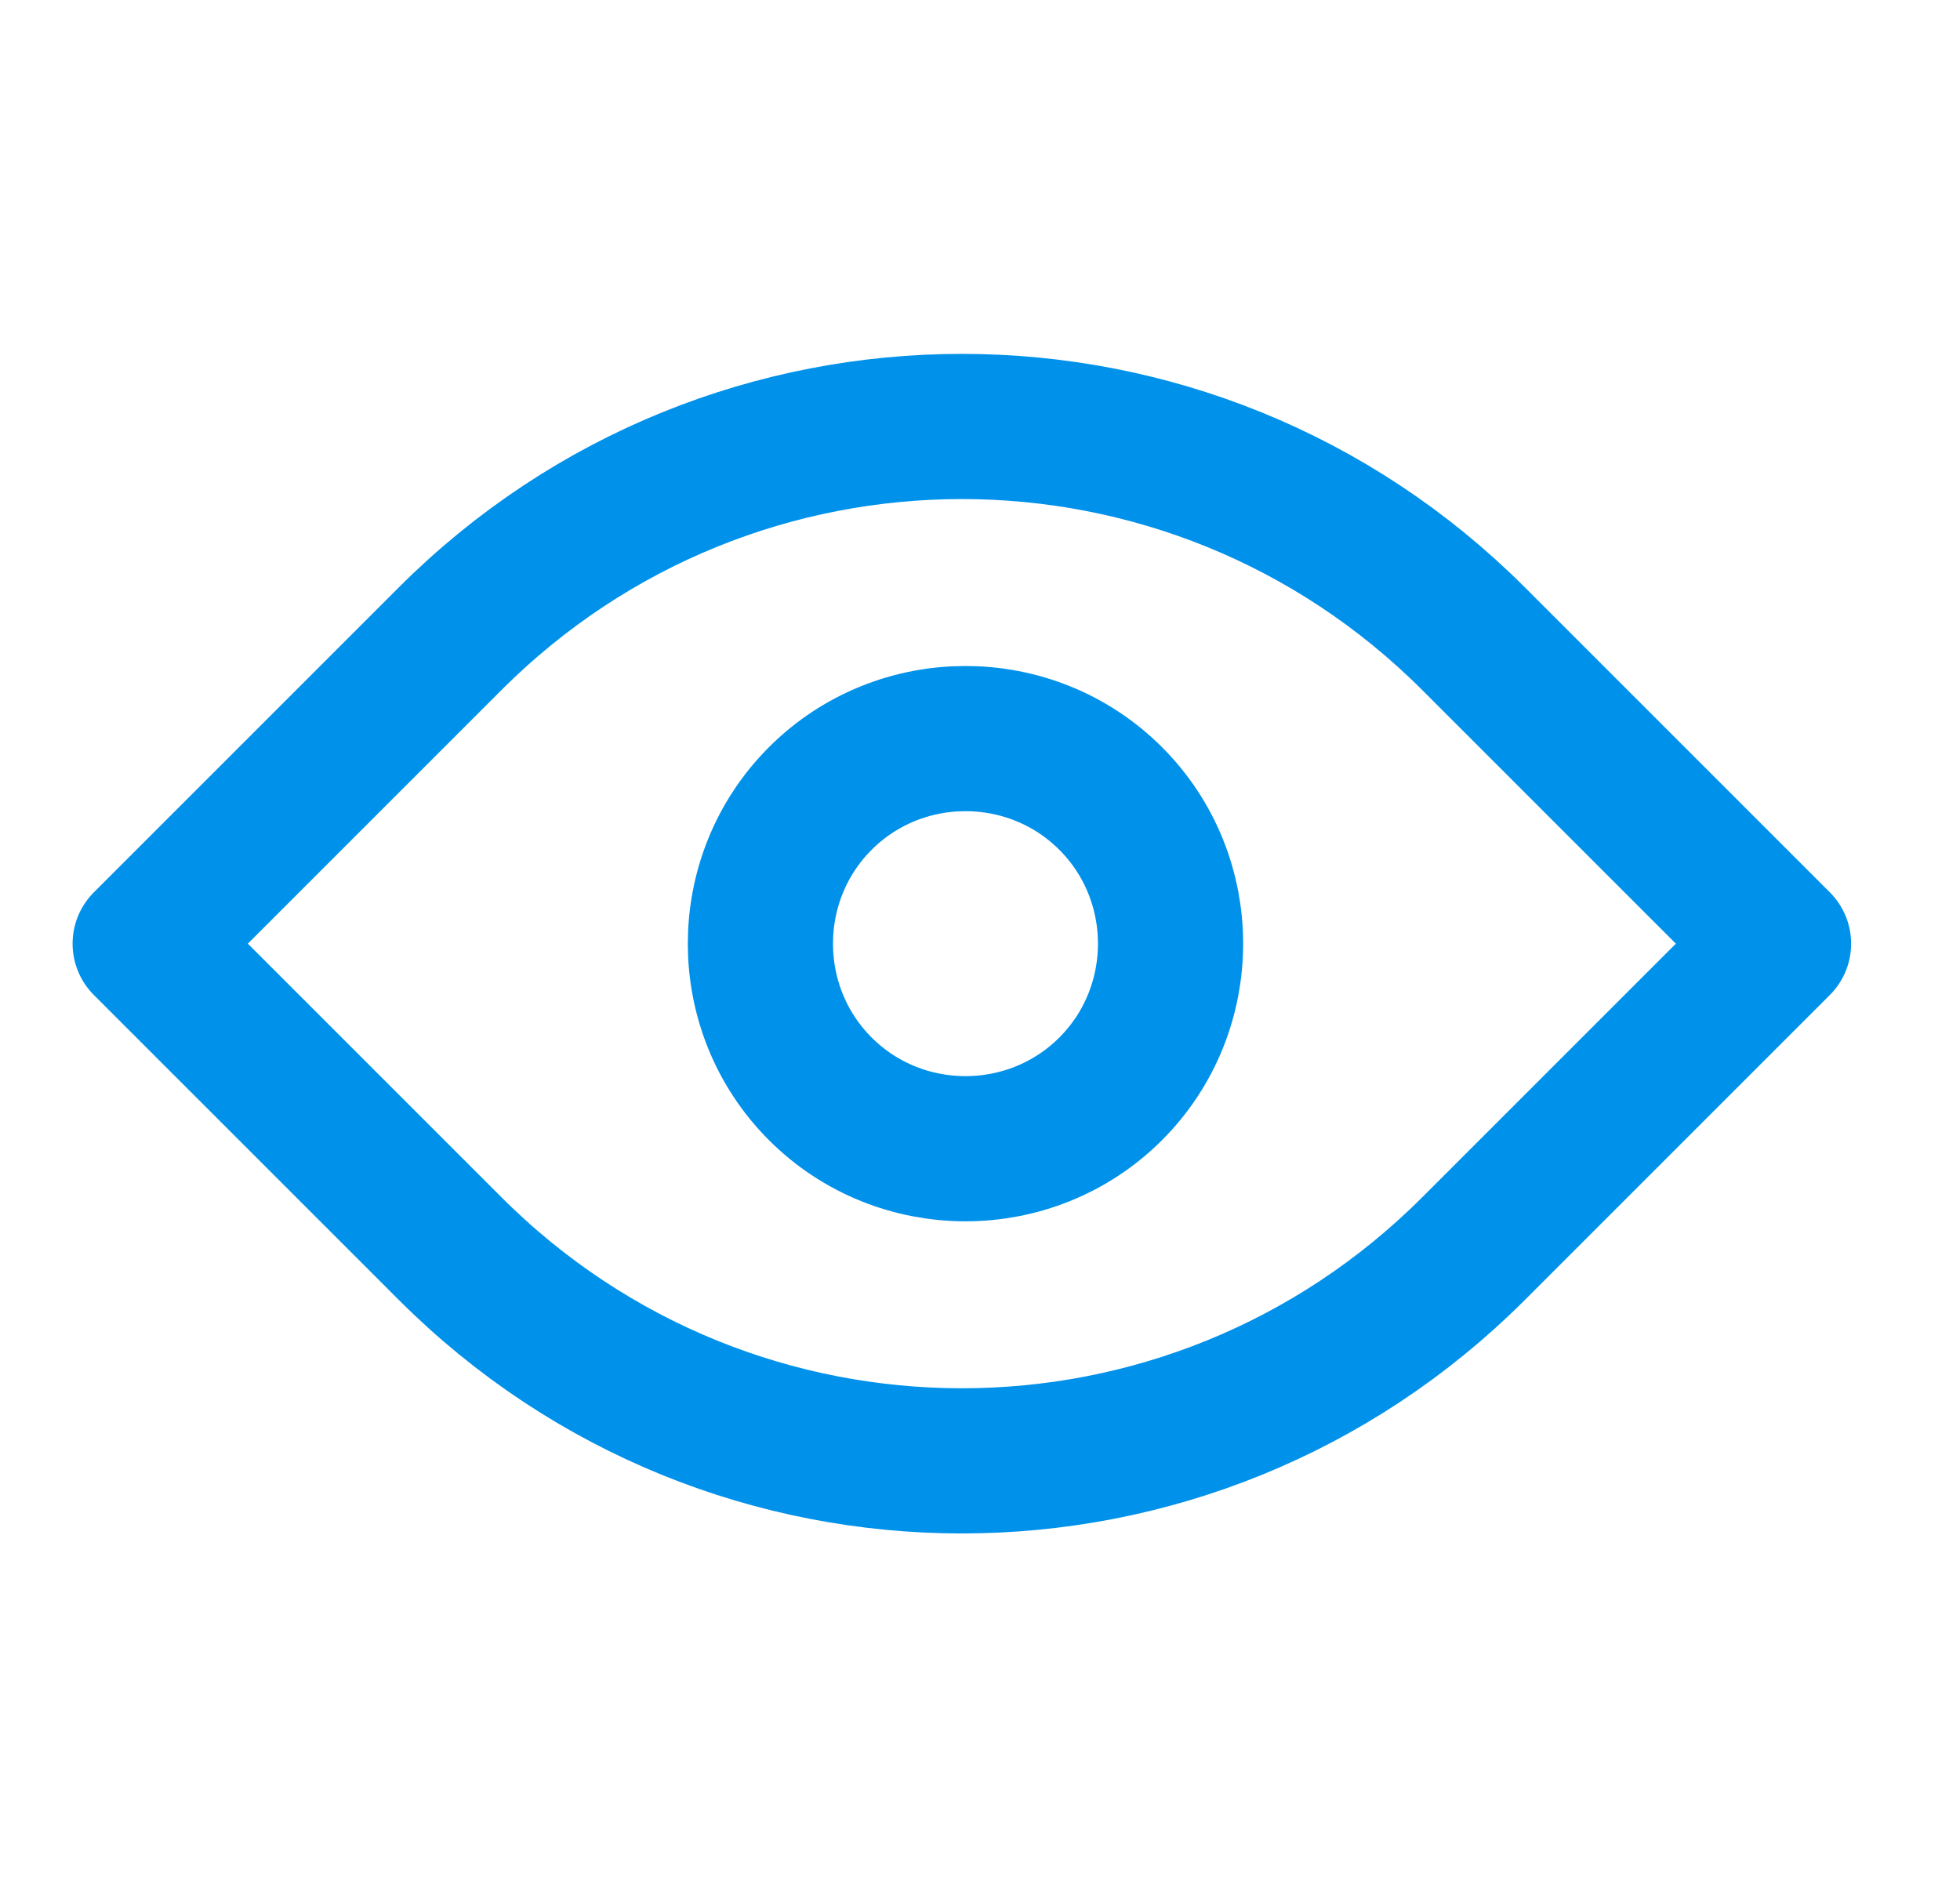 <svg version="1.1" id="Слой_1" xmlns="http://www.w3.org/2000/svg" x="0" y="0" viewBox="0 0 27 26" xml:space="preserve"><path d="M6.2,8.8c3.9-3.9,10.2-3.9,14.1,0l4.2,4.2l-4.2,4.2c-3.9,3.9-10.2,3.9-14.1,0L2,13L6.2,8.8z M11.3,11	c1.1-1.1,2.9-1.1,4,0l0,0c1.1,1.1,1.1,2.9,0,4l0,0c-1.1,1.1-2.9,1.1-4,0l0,0C10.2,13.9,10.2,12.1,11.3,11L11.3,11z" fill="none" stroke="#0091ea" stroke-width="2" stroke-linecap="round" stroke-linejoin="round"/></svg>